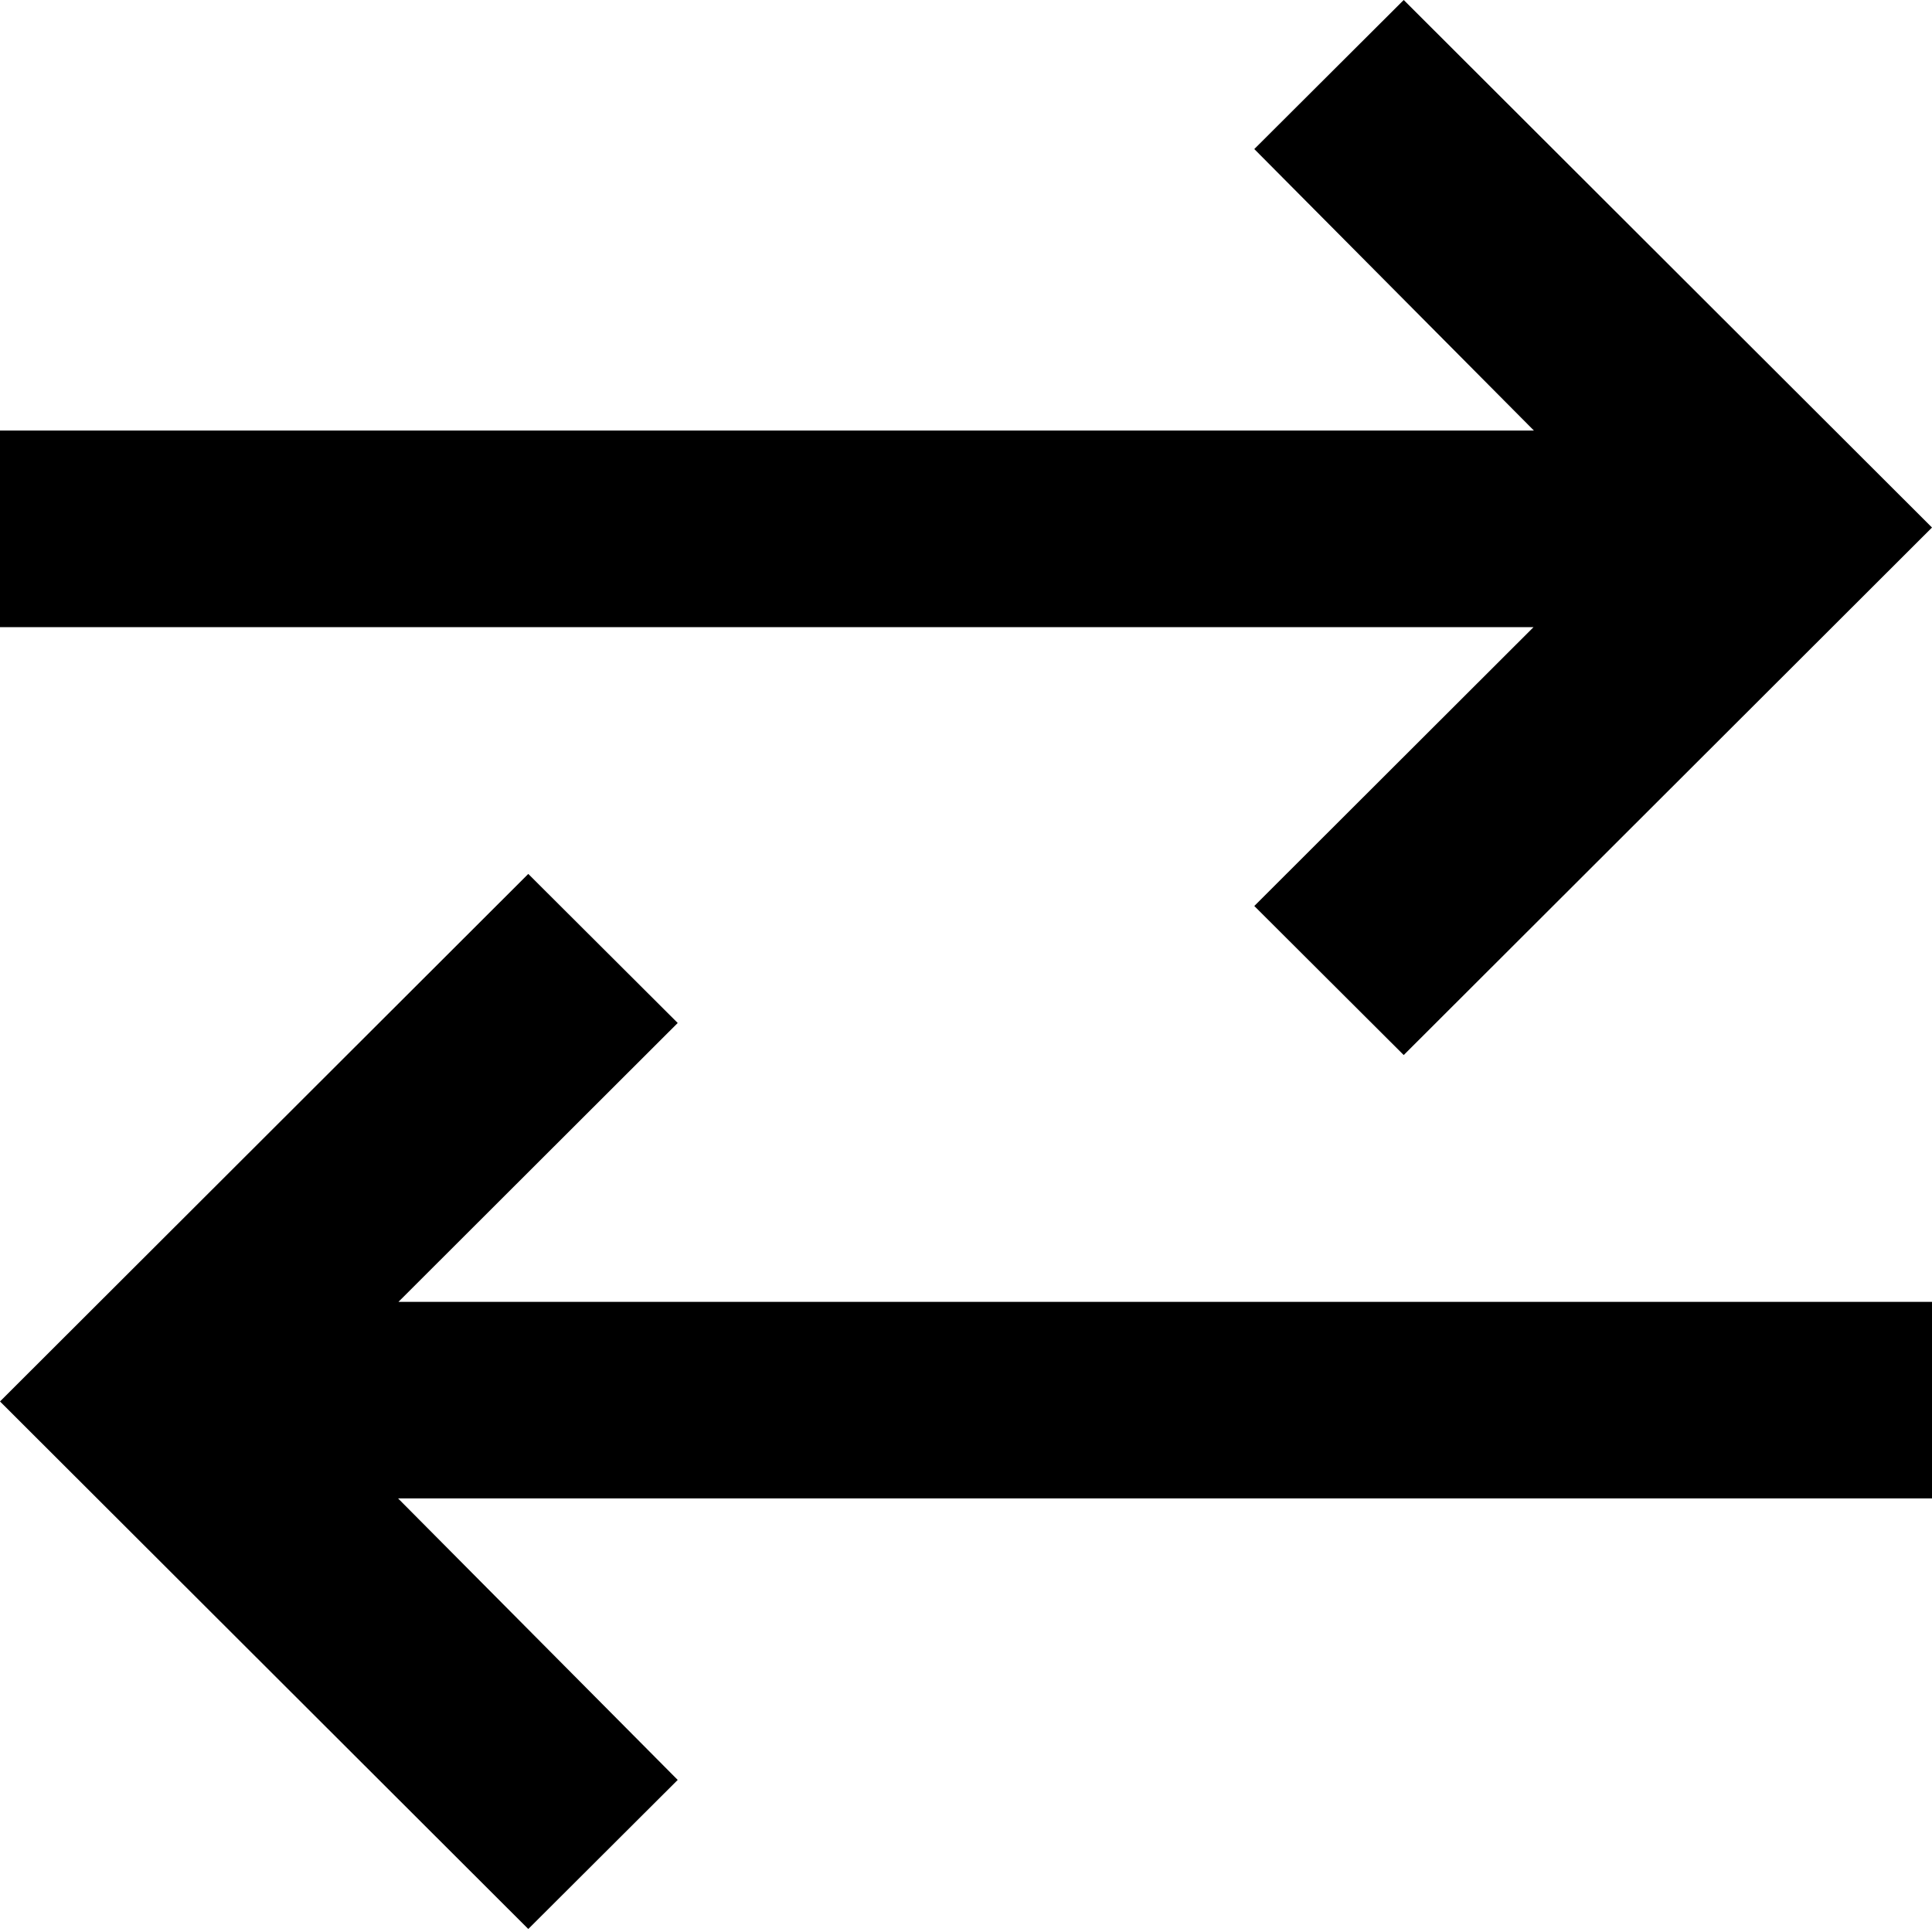 <?xml version="1.0" encoding="utf-8"?>
<!-- Generator: Adobe Illustrator 21.1.0, SVG Export Plug-In . SVG Version: 6.00 Build 0)  -->
<svg version="1.1" id="Layer_1" xmlns="http://www.w3.org/2000/svg" xmlns:xlink="http://www.w3.org/1999/xlink" x="0px" y="0px"
	 viewBox="0 0 512 512" style="enable-background:new 0 0 512 512;" xml:space="preserve">
<g id="_x35_2_1_">
	<path d="M0,371.4l140,139.8l39.6-39.5l-74.1-74.6H512V345H105.6l74-73.9L140,231.6L0,371.4z"/>
	<path d="M512,139.8L372,0l-39.6,39.5l74.1,74.6H0v52.1h406.4l-74,73.9l39.6,39.5L512,139.8z"/>
</g>
</svg>
